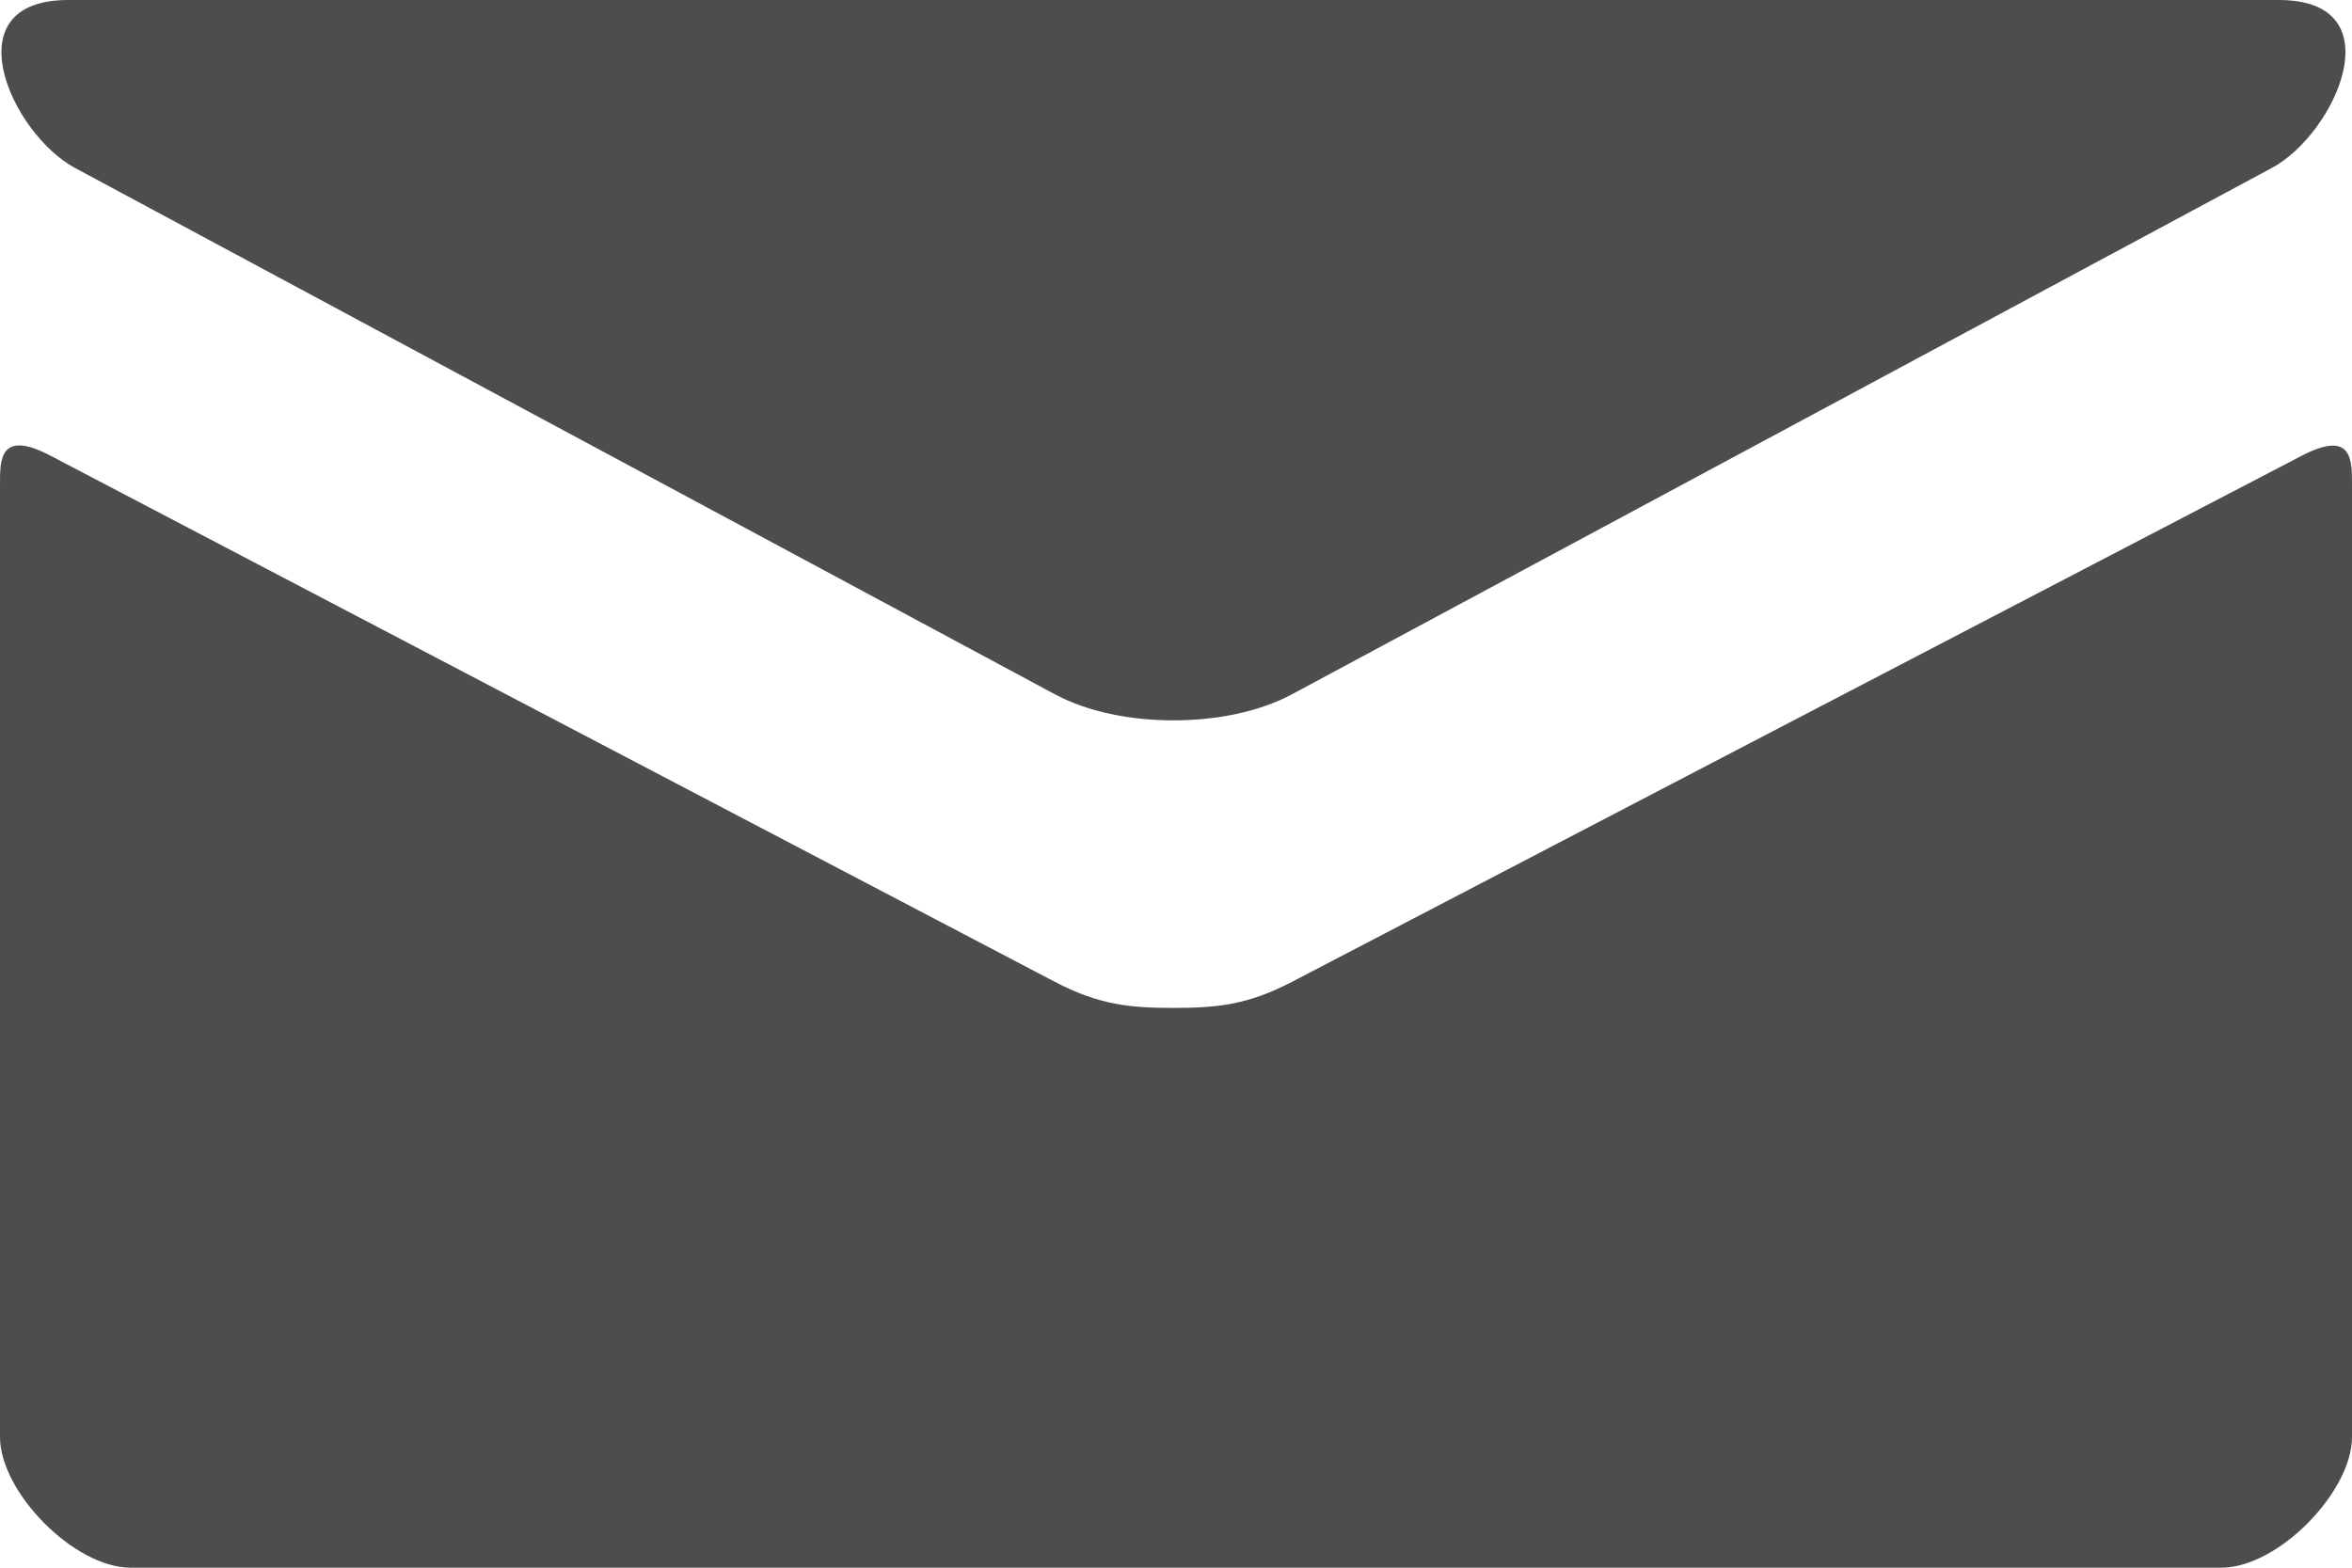 <svg width="21" height="14" viewBox="0 0 21 14" fill="none" xmlns="http://www.w3.org/2000/svg">
  <path
    d="M0.67 1.5C1.239 1.806 9.126 6.043 9.42 6.201C9.714 6.358 10.094 6.433 10.477 6.433C10.859 6.433 11.24 6.358 11.534 6.201C11.828 6.043 19.714 1.806 20.284 1.5C20.854 1.194 21.393 0 20.347 0H0.608C-0.439 0 0.1 1.194 0.67 1.5ZM20.549 4.071C19.901 4.408 11.93 8.561 11.534 8.769C11.137 8.976 10.859 9.001 10.477 9.001C10.094 9.001 9.816 8.976 9.42 8.769C9.023 8.561 1.098 4.407 0.45 4.069C-0.005 3.831 1.88547e-06 4.11 1.88547e-06 4.325C1.88547e-06 4.54 1.88547e-06 12.833 1.88547e-06 12.833C1.88547e-06 13.323 0.66 14 1.167 14H19.833C20.34 14 21 13.323 21 12.833C21 12.833 21 4.541 21 4.326C21 4.111 21.005 3.833 20.549 4.071Z"
    fill="rgba(51, 51, 51, 0.87)"/>
</svg>
